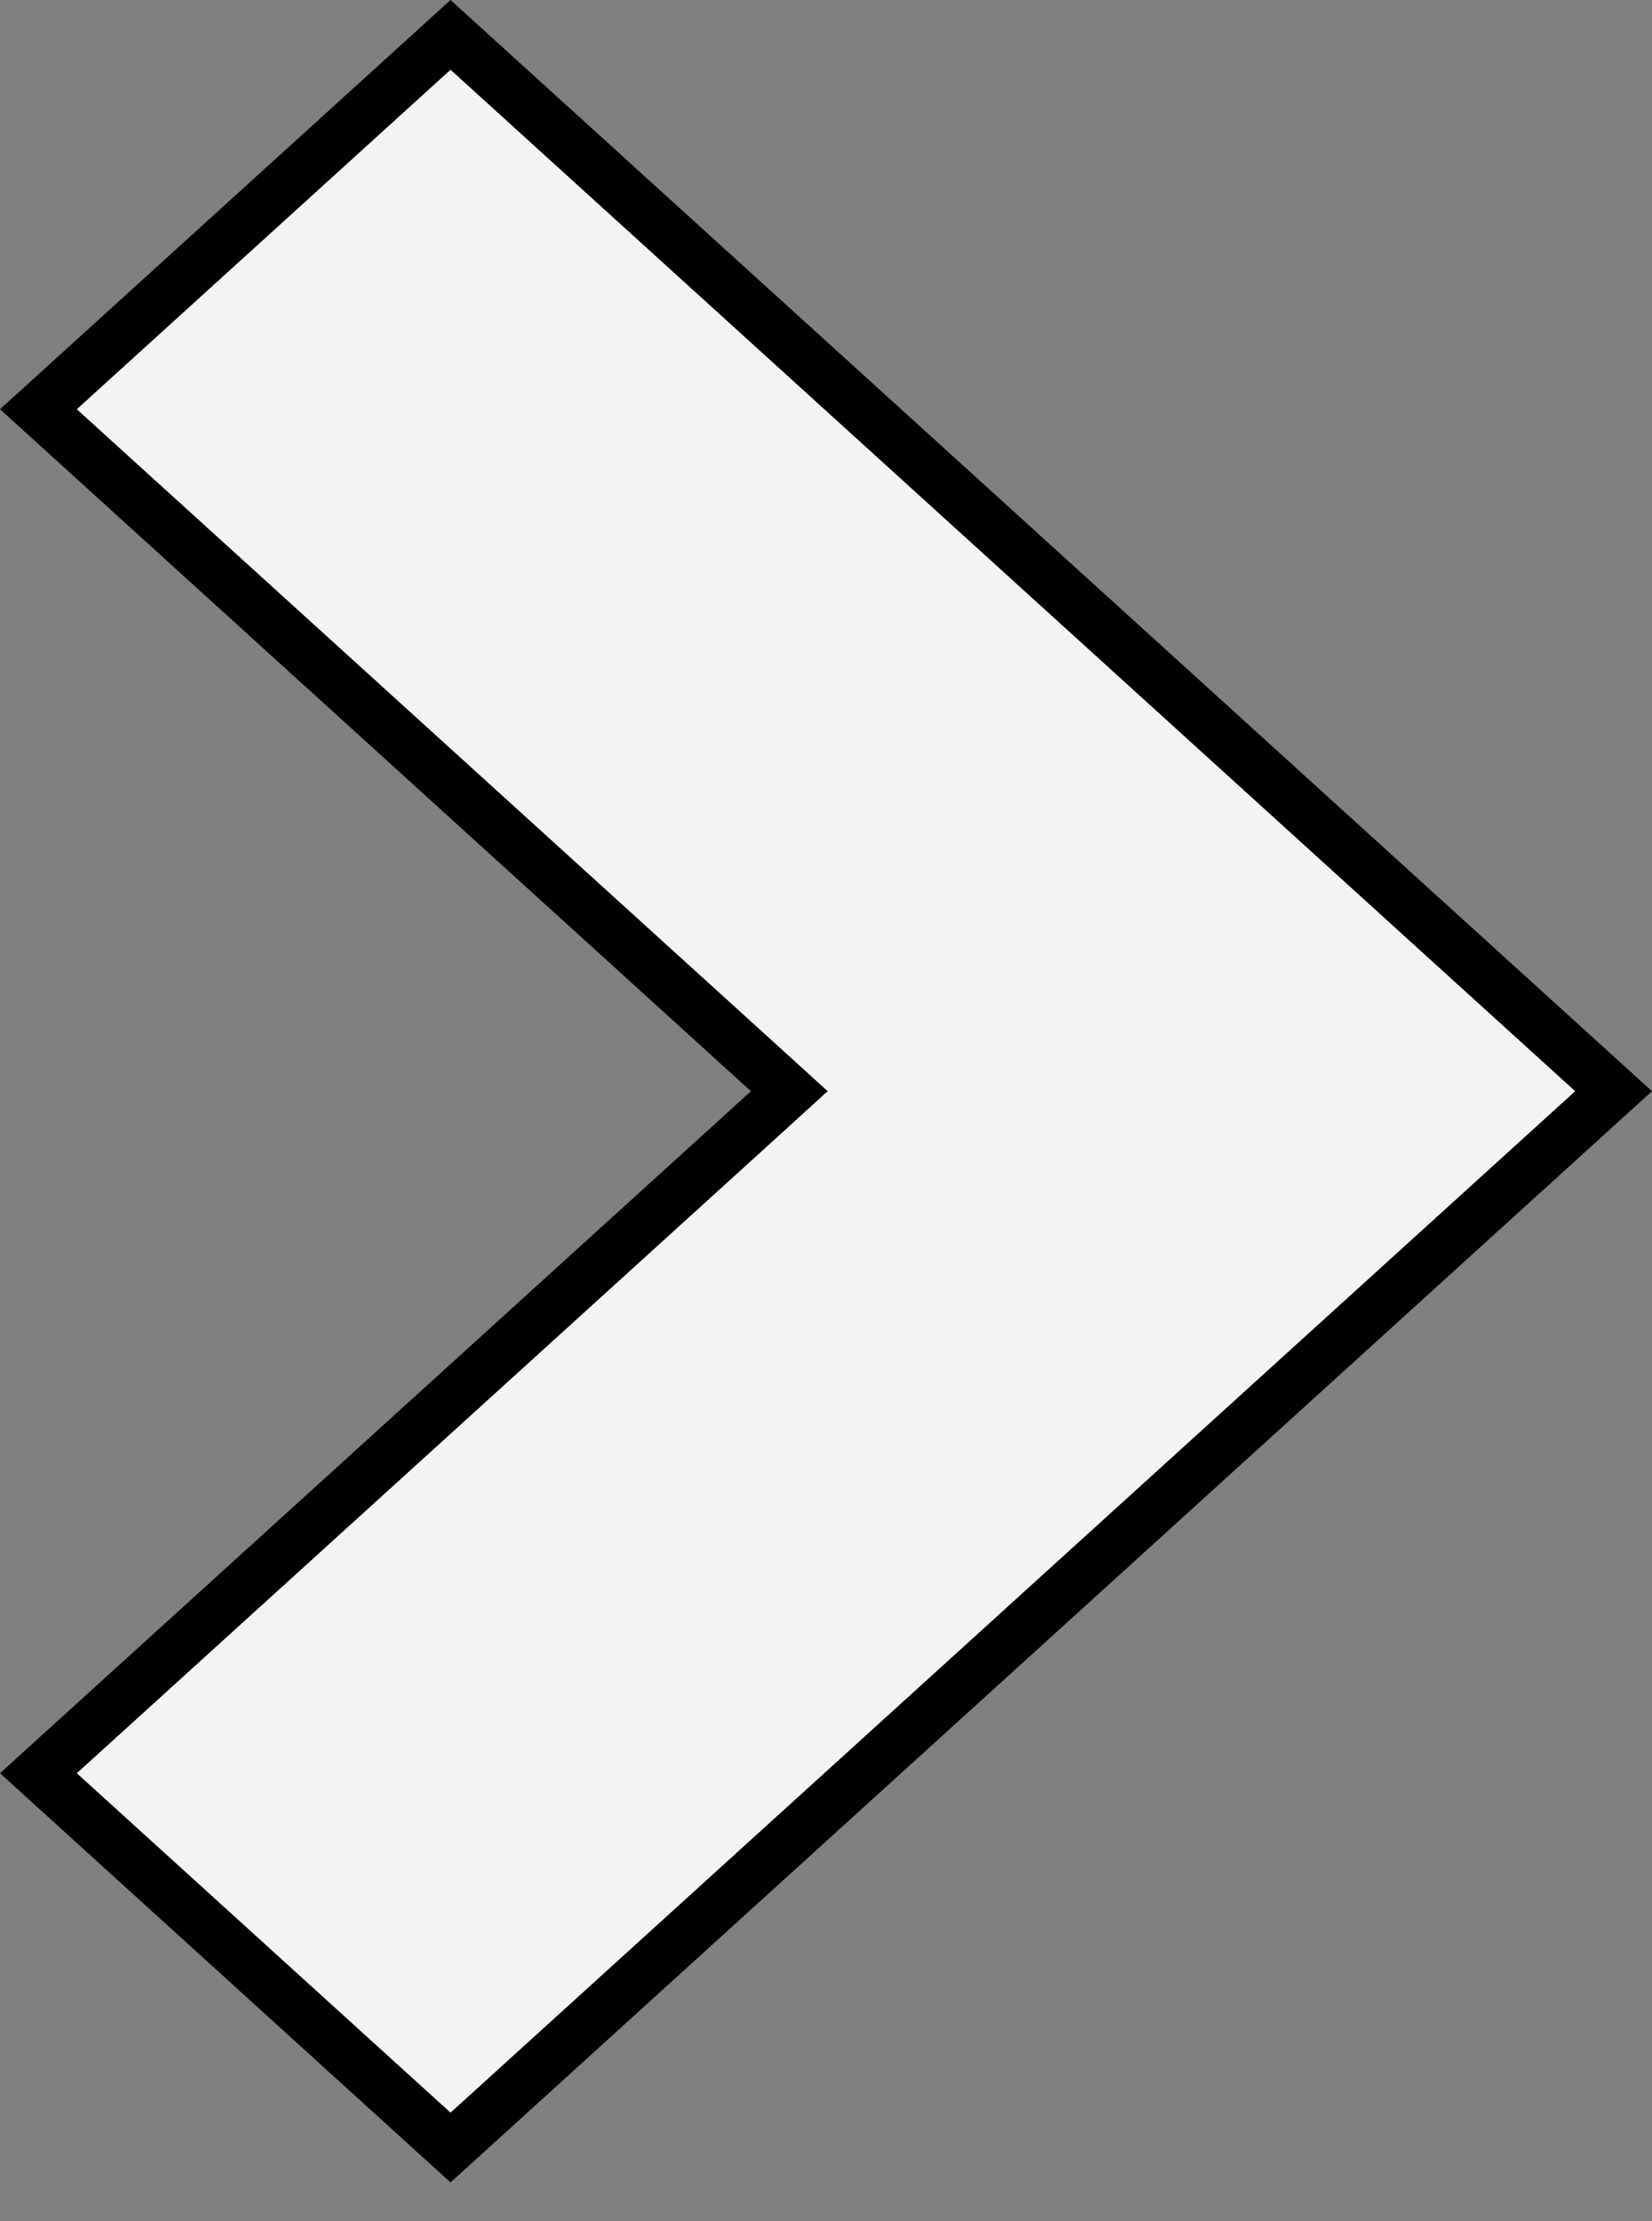 <svg width="32" height="43" viewBox="0 0 32 43" fill="none" xmlns="http://www.w3.org/2000/svg">
<rect x="0" y="0" width="32" height="43" fill="#808080" stroke="none"/>
<path d="M31.256 21.124L8.727 41.573L0.744 34.327L14.882 21.495L15.289 21.124L14.882 20.754L0.744 7.922L8.727 0.675L31.256 21.124Z" fill="#F3F3F3" stroke="black"/>
</svg>
